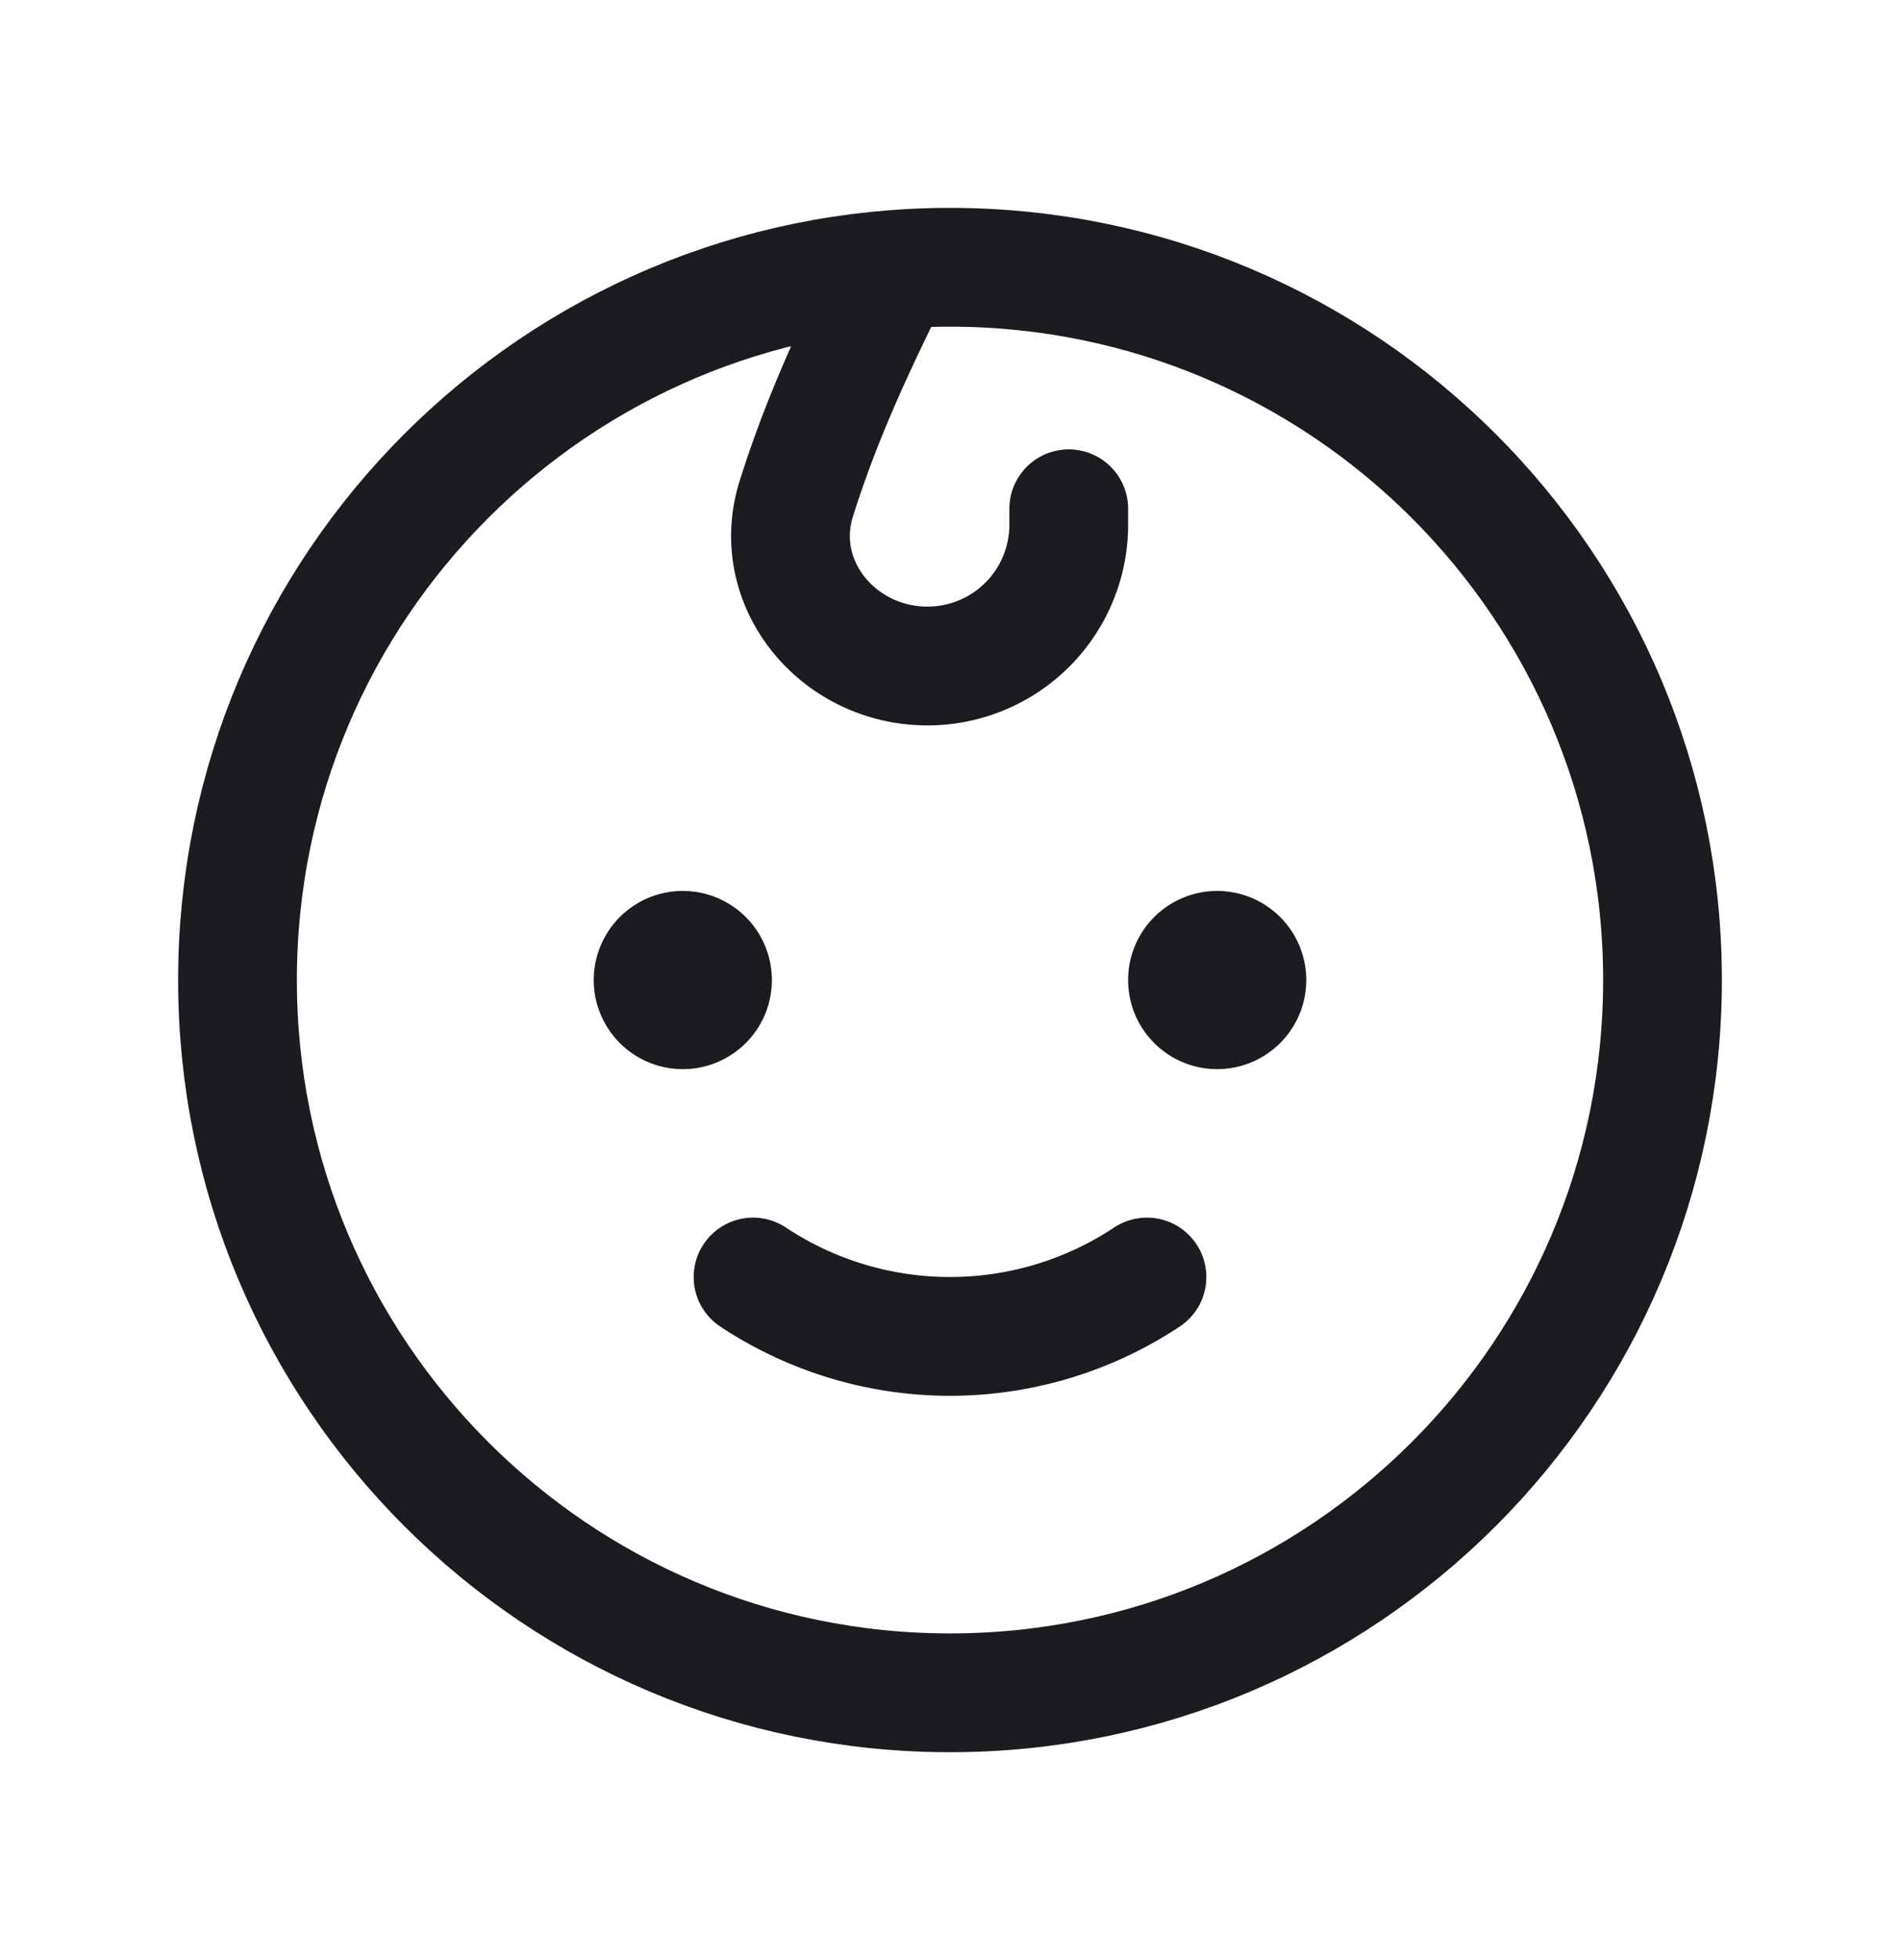 <svg width="32" height="33" fill="none" xmlns="http://www.w3.org/2000/svg"><path d="M16 28.5c6.627 0 12-5.373 12-12s-5.373-12-12-12-12 5.373-12 12 5.373 12 12 12Z" stroke="#1C1B1F" stroke-width="2" stroke-linecap="round" stroke-linejoin="round"/><path d="M11.5 18a1.5 1.5 0 1 0 0-3 1.5 1.5 0 0 0 0 3ZM20.5 18a1.5 1.5 0 1 0 0-3 1.5 1.5 0 0 0 0 3Z" fill="#1C1B1F"/><path d="M19.317 21.5a6.004 6.004 0 0 1-6.634 0" stroke="#1C1B1F" stroke-width="2" stroke-linecap="round" stroke-linejoin="round"/><path d="M14.944 4.744c-.711 1.43-1.17 2.506-1.53 3.643-.456 1.435.701 2.826 2.207 2.826v0A2.379 2.379 0 0 0 18 8.834v-.268" stroke="#1C1B1F" stroke-width="2" stroke-linecap="round"/></svg>